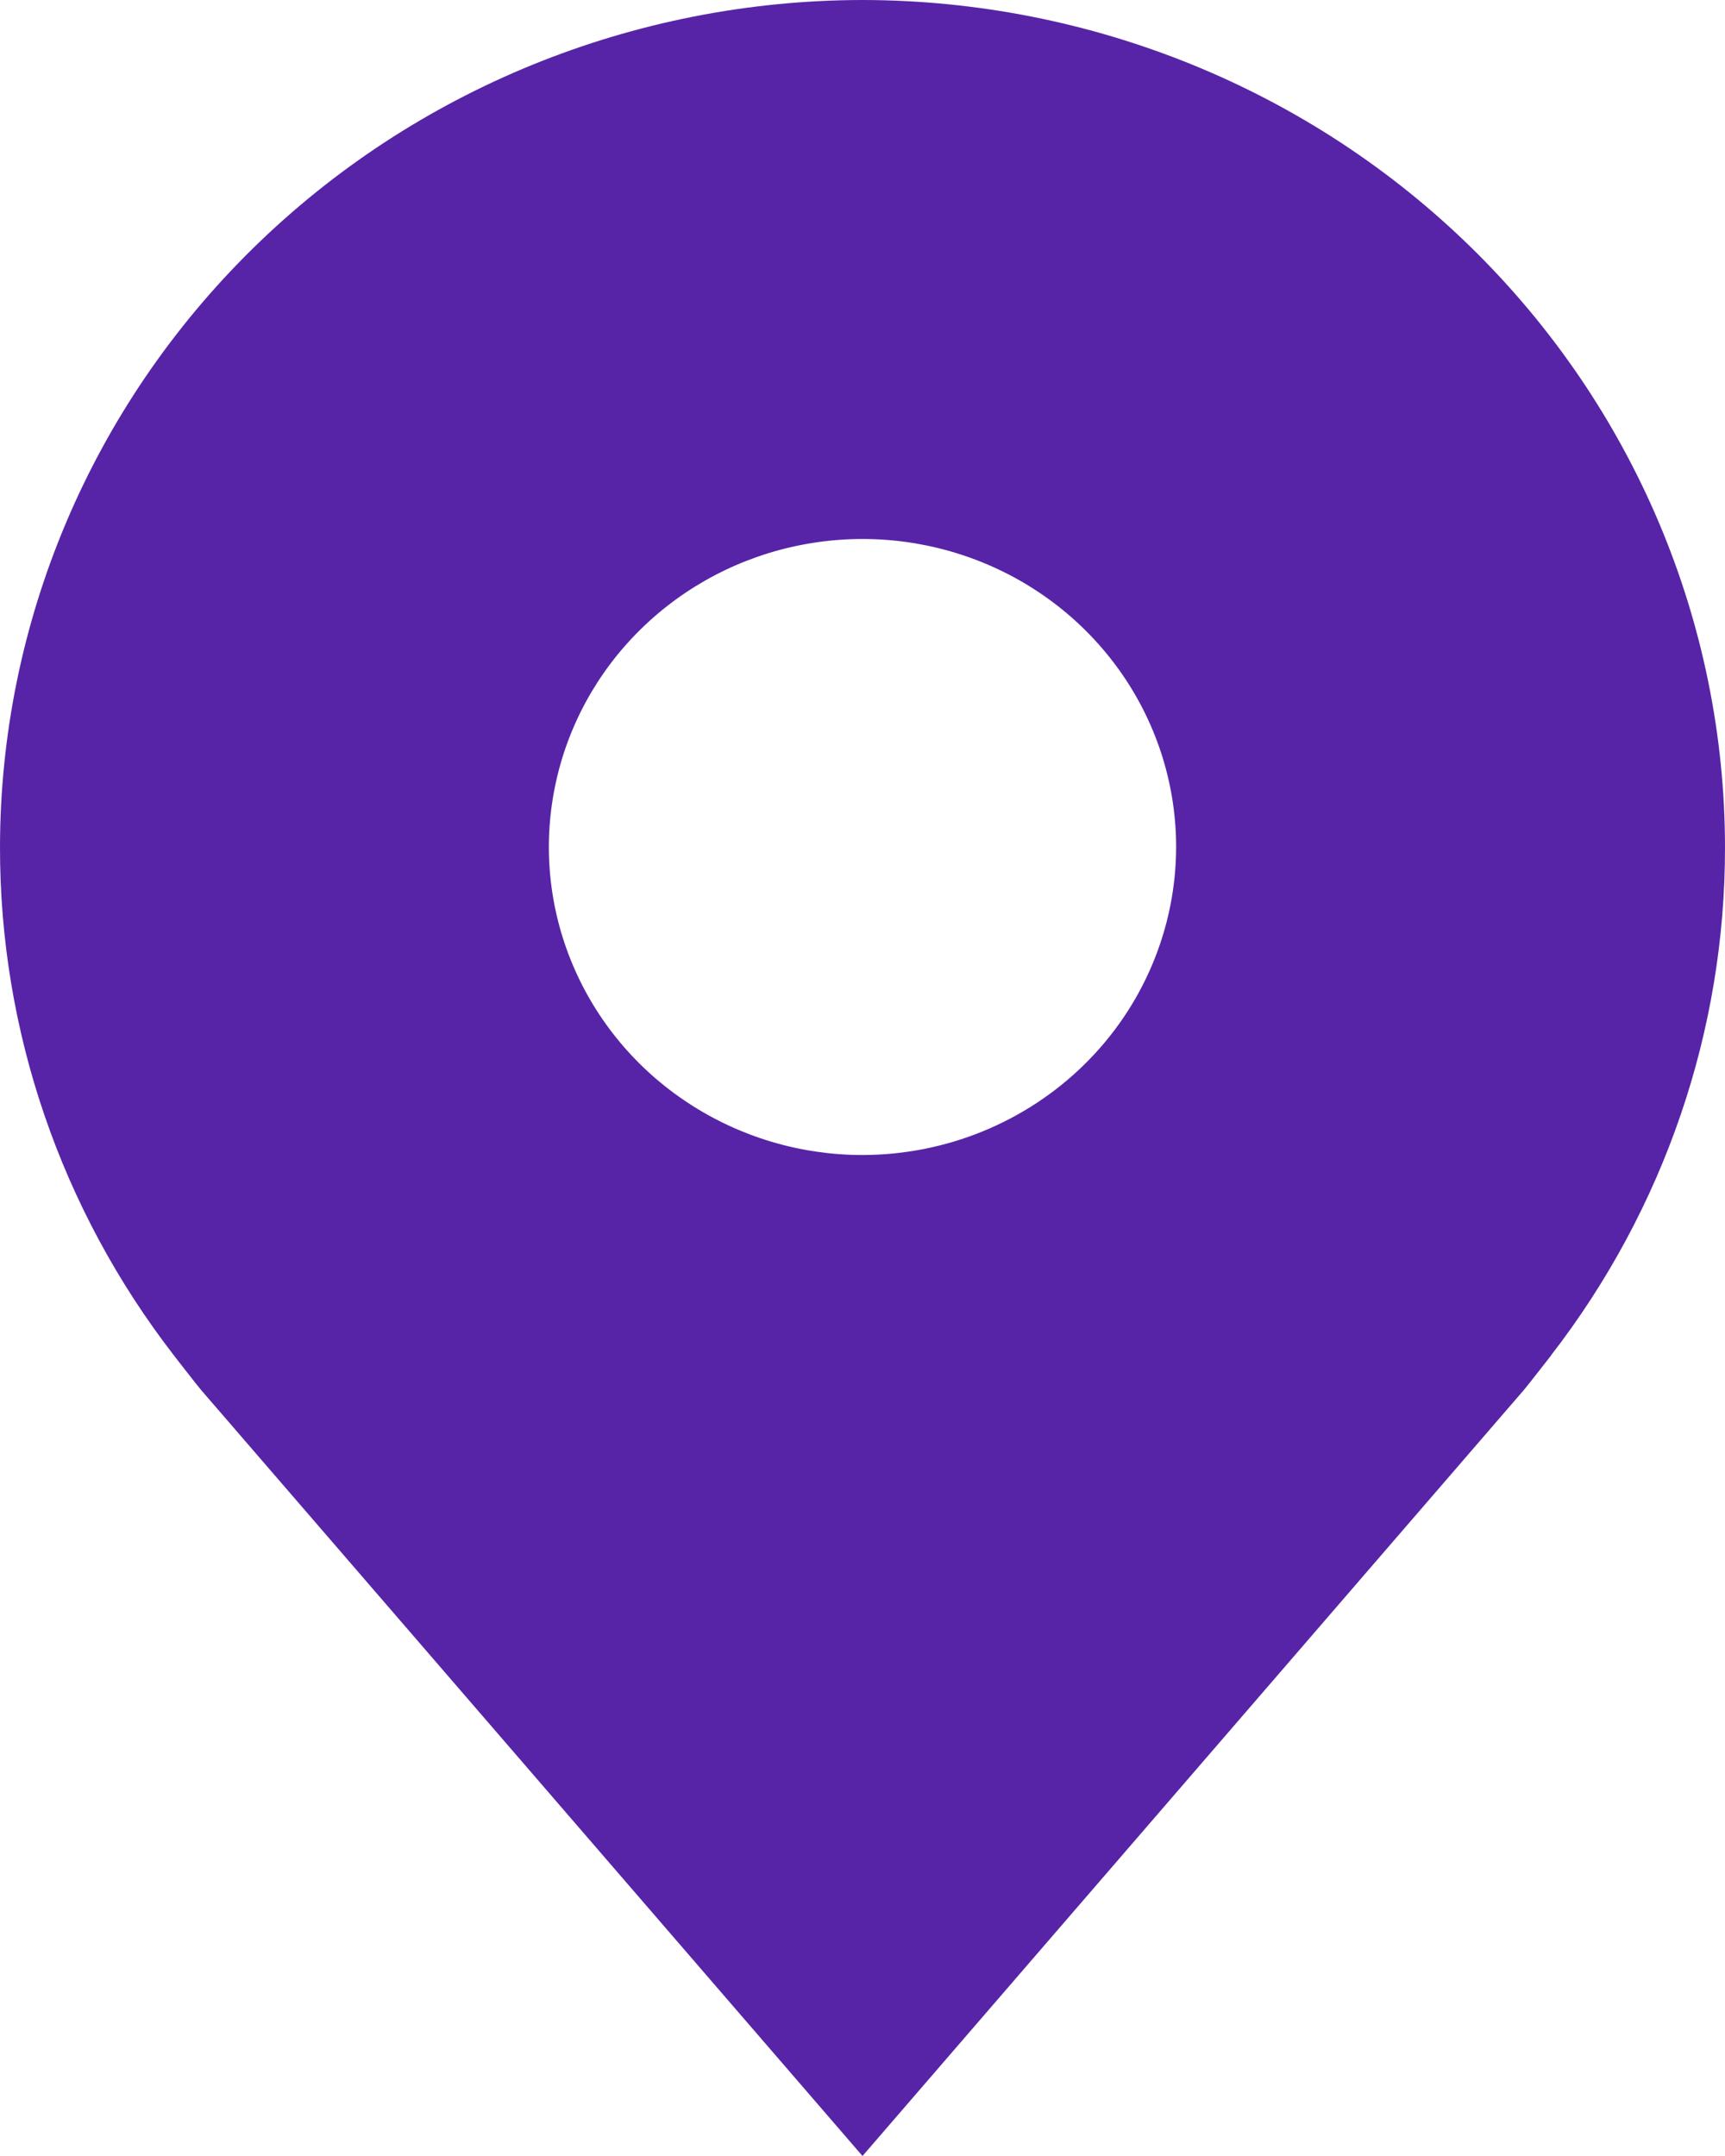 <svg width="32" height="40" viewBox="0 0 32 40" fill="none" xmlns="http://www.w3.org/2000/svg">
<path d="M16 0C11.758 0.005 7.691 1.662 4.692 4.608C1.692 7.554 0.005 11.548 1.70224e-05 15.714C-0.005 19.119 1.127 22.431 3.223 25.143C3.223 25.143 3.66 25.707 3.731 25.789L16 40L28.275 25.781C28.339 25.706 28.777 25.143 28.777 25.143L28.778 25.139C30.873 22.428 32.005 19.117 32 15.714C31.995 11.548 30.308 7.554 27.308 4.608C24.309 1.662 20.242 0.005 16 0ZM16 21.429C14.849 21.429 13.724 21.093 12.768 20.465C11.811 19.838 11.065 18.945 10.625 17.901C10.184 16.857 10.069 15.708 10.294 14.6C10.518 13.491 11.072 12.473 11.886 11.674C12.7 10.874 13.736 10.33 14.865 10.11C15.993 9.889 17.163 10.002 18.227 10.435C19.29 10.867 20.198 11.6 20.838 12.54C21.477 13.479 21.818 14.584 21.818 15.714C21.816 17.229 21.203 18.682 20.112 19.753C19.021 20.824 17.543 21.427 16 21.429Z" fill="#5724A7"/>
</svg>
